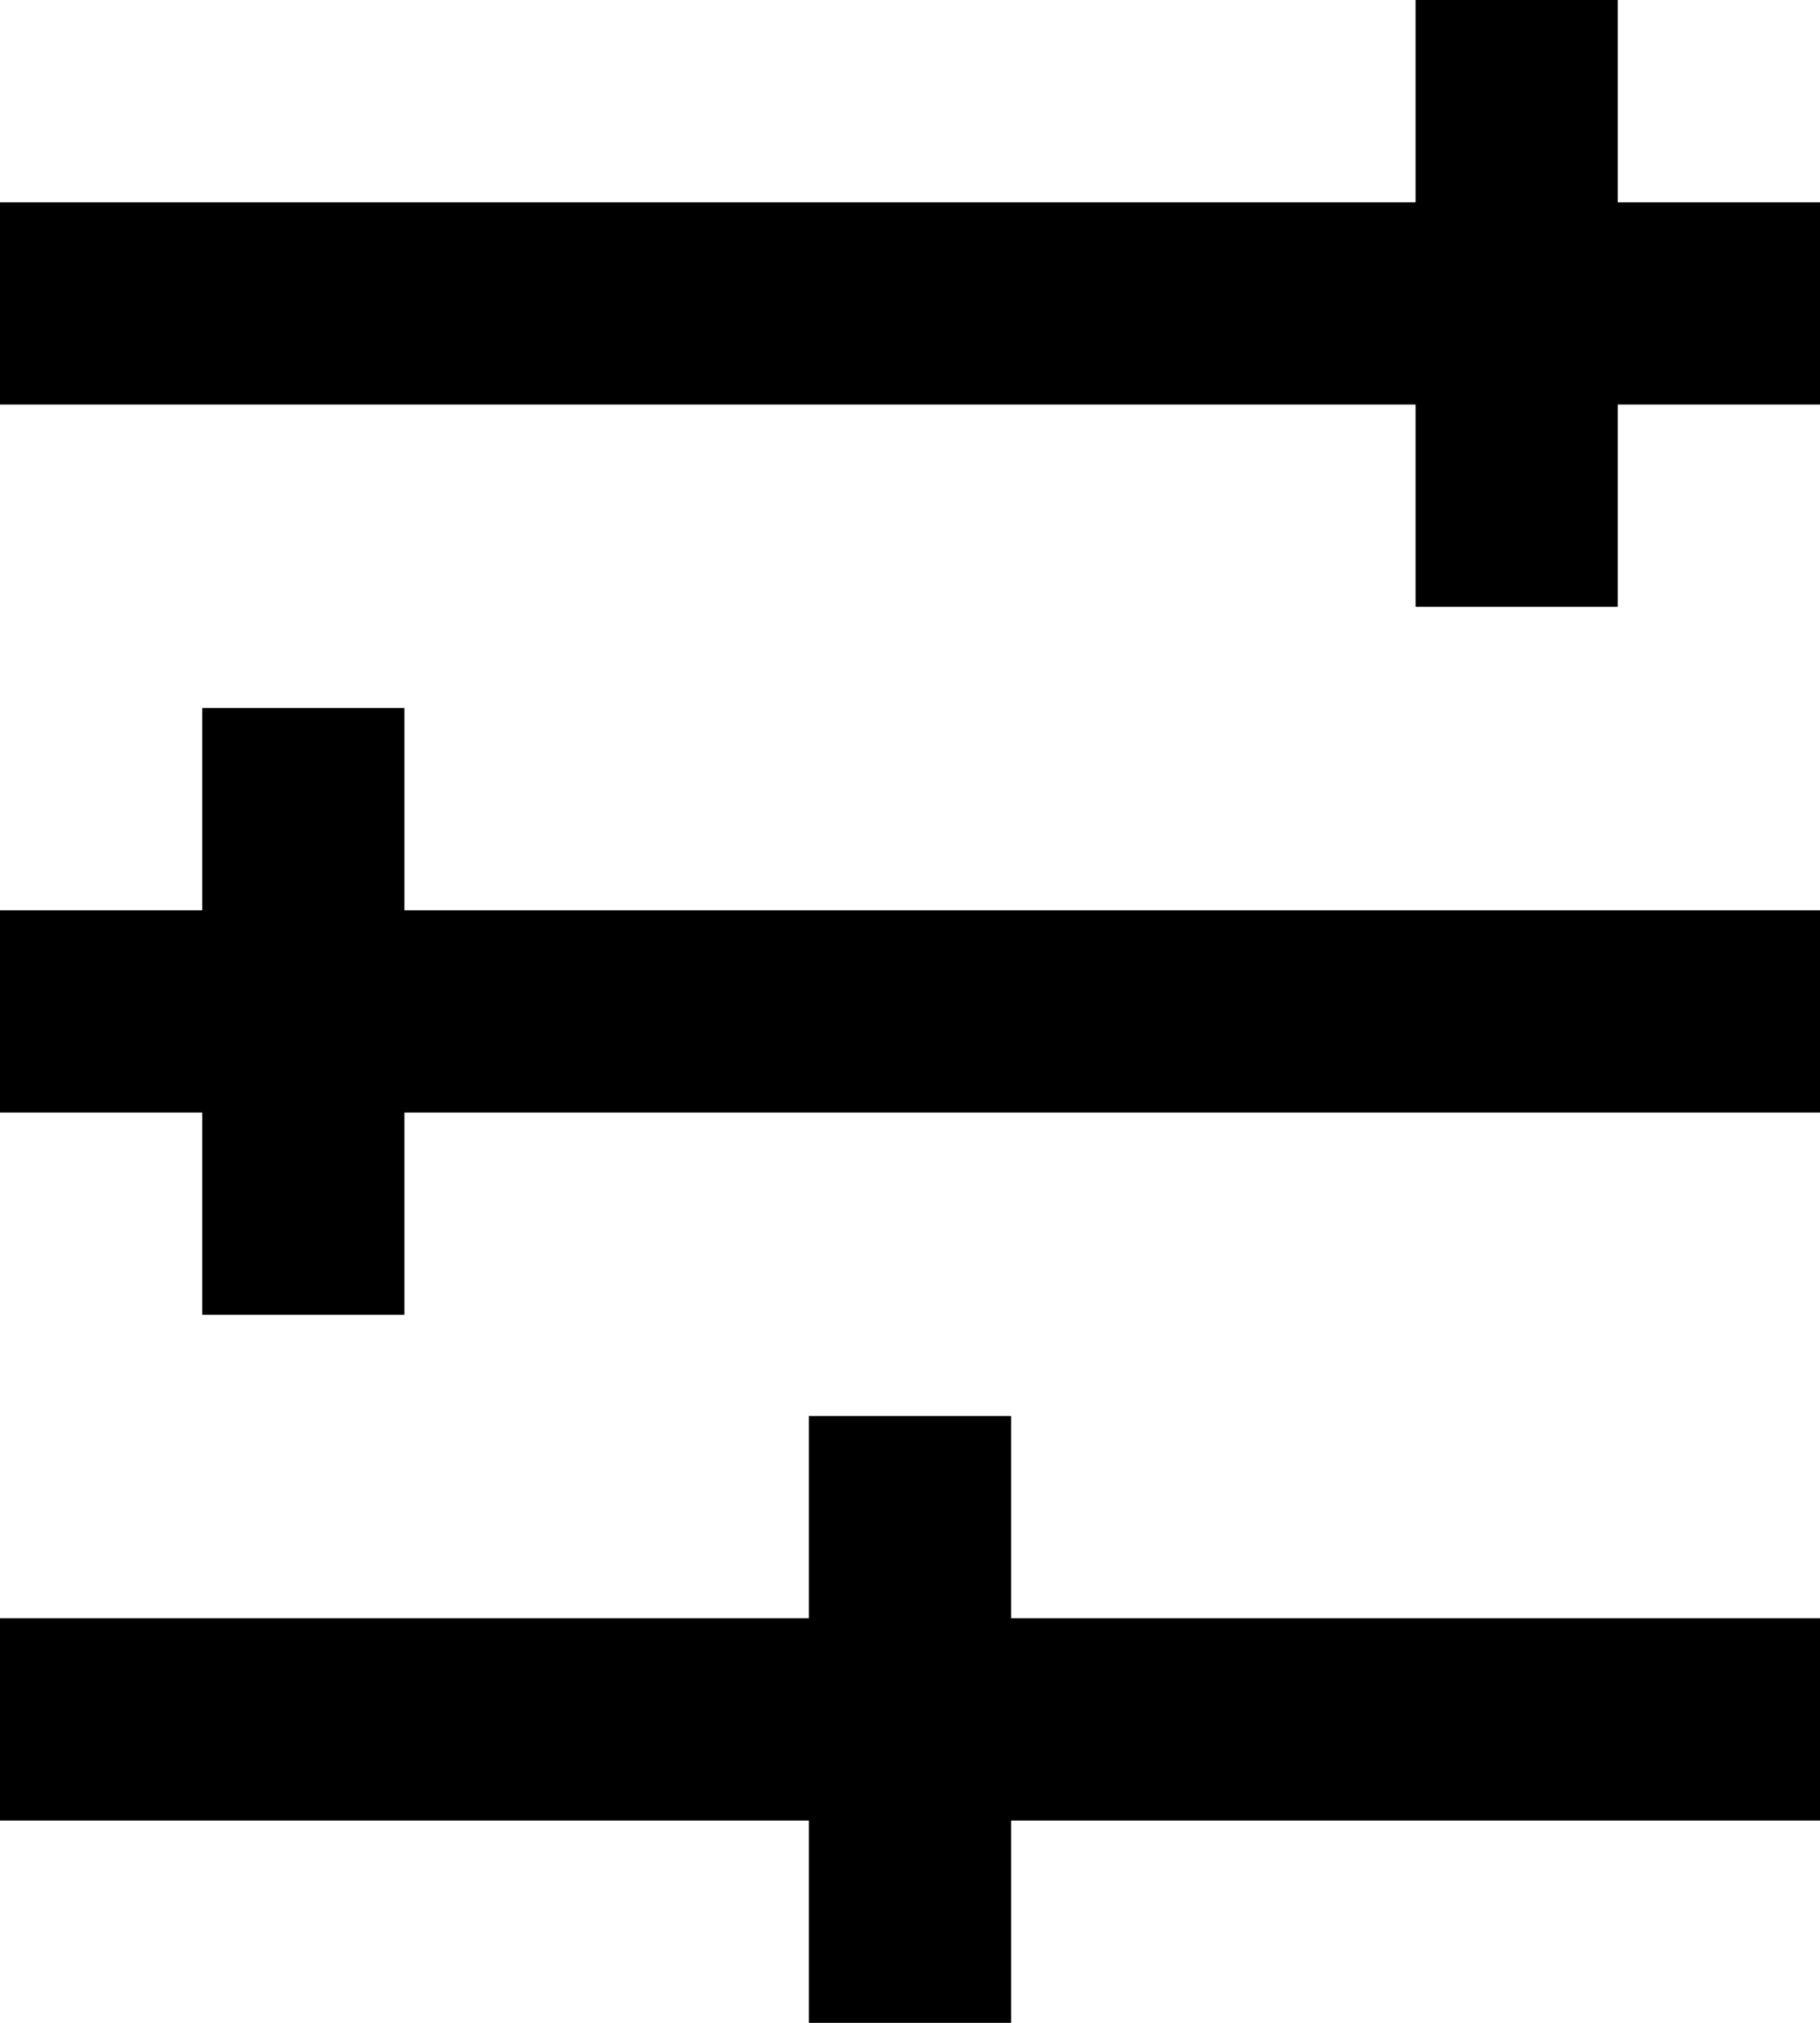 <svg xmlns="http://www.w3.org/2000/svg" xmlns:xlink="http://www.w3.org/1999/xlink" width="18" height="20" preserveAspectRatio="xMidYMid" viewBox="0 0 18 20"><path d="M10.000,18.000 L10.000,20.000 L8.000,20.000 L8.000,18.000 L-0.000,18.000 L-0.000,16.000 L8.000,16.000 L8.000,14.000 L10.000,14.000 L10.000,16.000 L18.000,16.000 L18.000,18.000 L10.000,18.000 ZM4.000,13.000 L2.000,13.000 L2.000,11.000 L-0.000,11.000 L-0.000,9.000 L2.000,9.000 L2.000,7.000 L4.000,7.000 L4.000,9.000 L18.000,9.000 L18.000,11.000 L4.000,11.000 L4.000,13.000 ZM16.000,6.000 L14.000,6.000 L14.000,4.000 L-0.000,4.000 L-0.000,2.000 L14.000,2.000 L14.000,-0.000 L16.000,-0.000 L16.000,2.000 L18.000,2.000 L18.000,4.000 L16.000,4.000 L16.000,6.000 Z" class="f-icon controlling"/></svg>